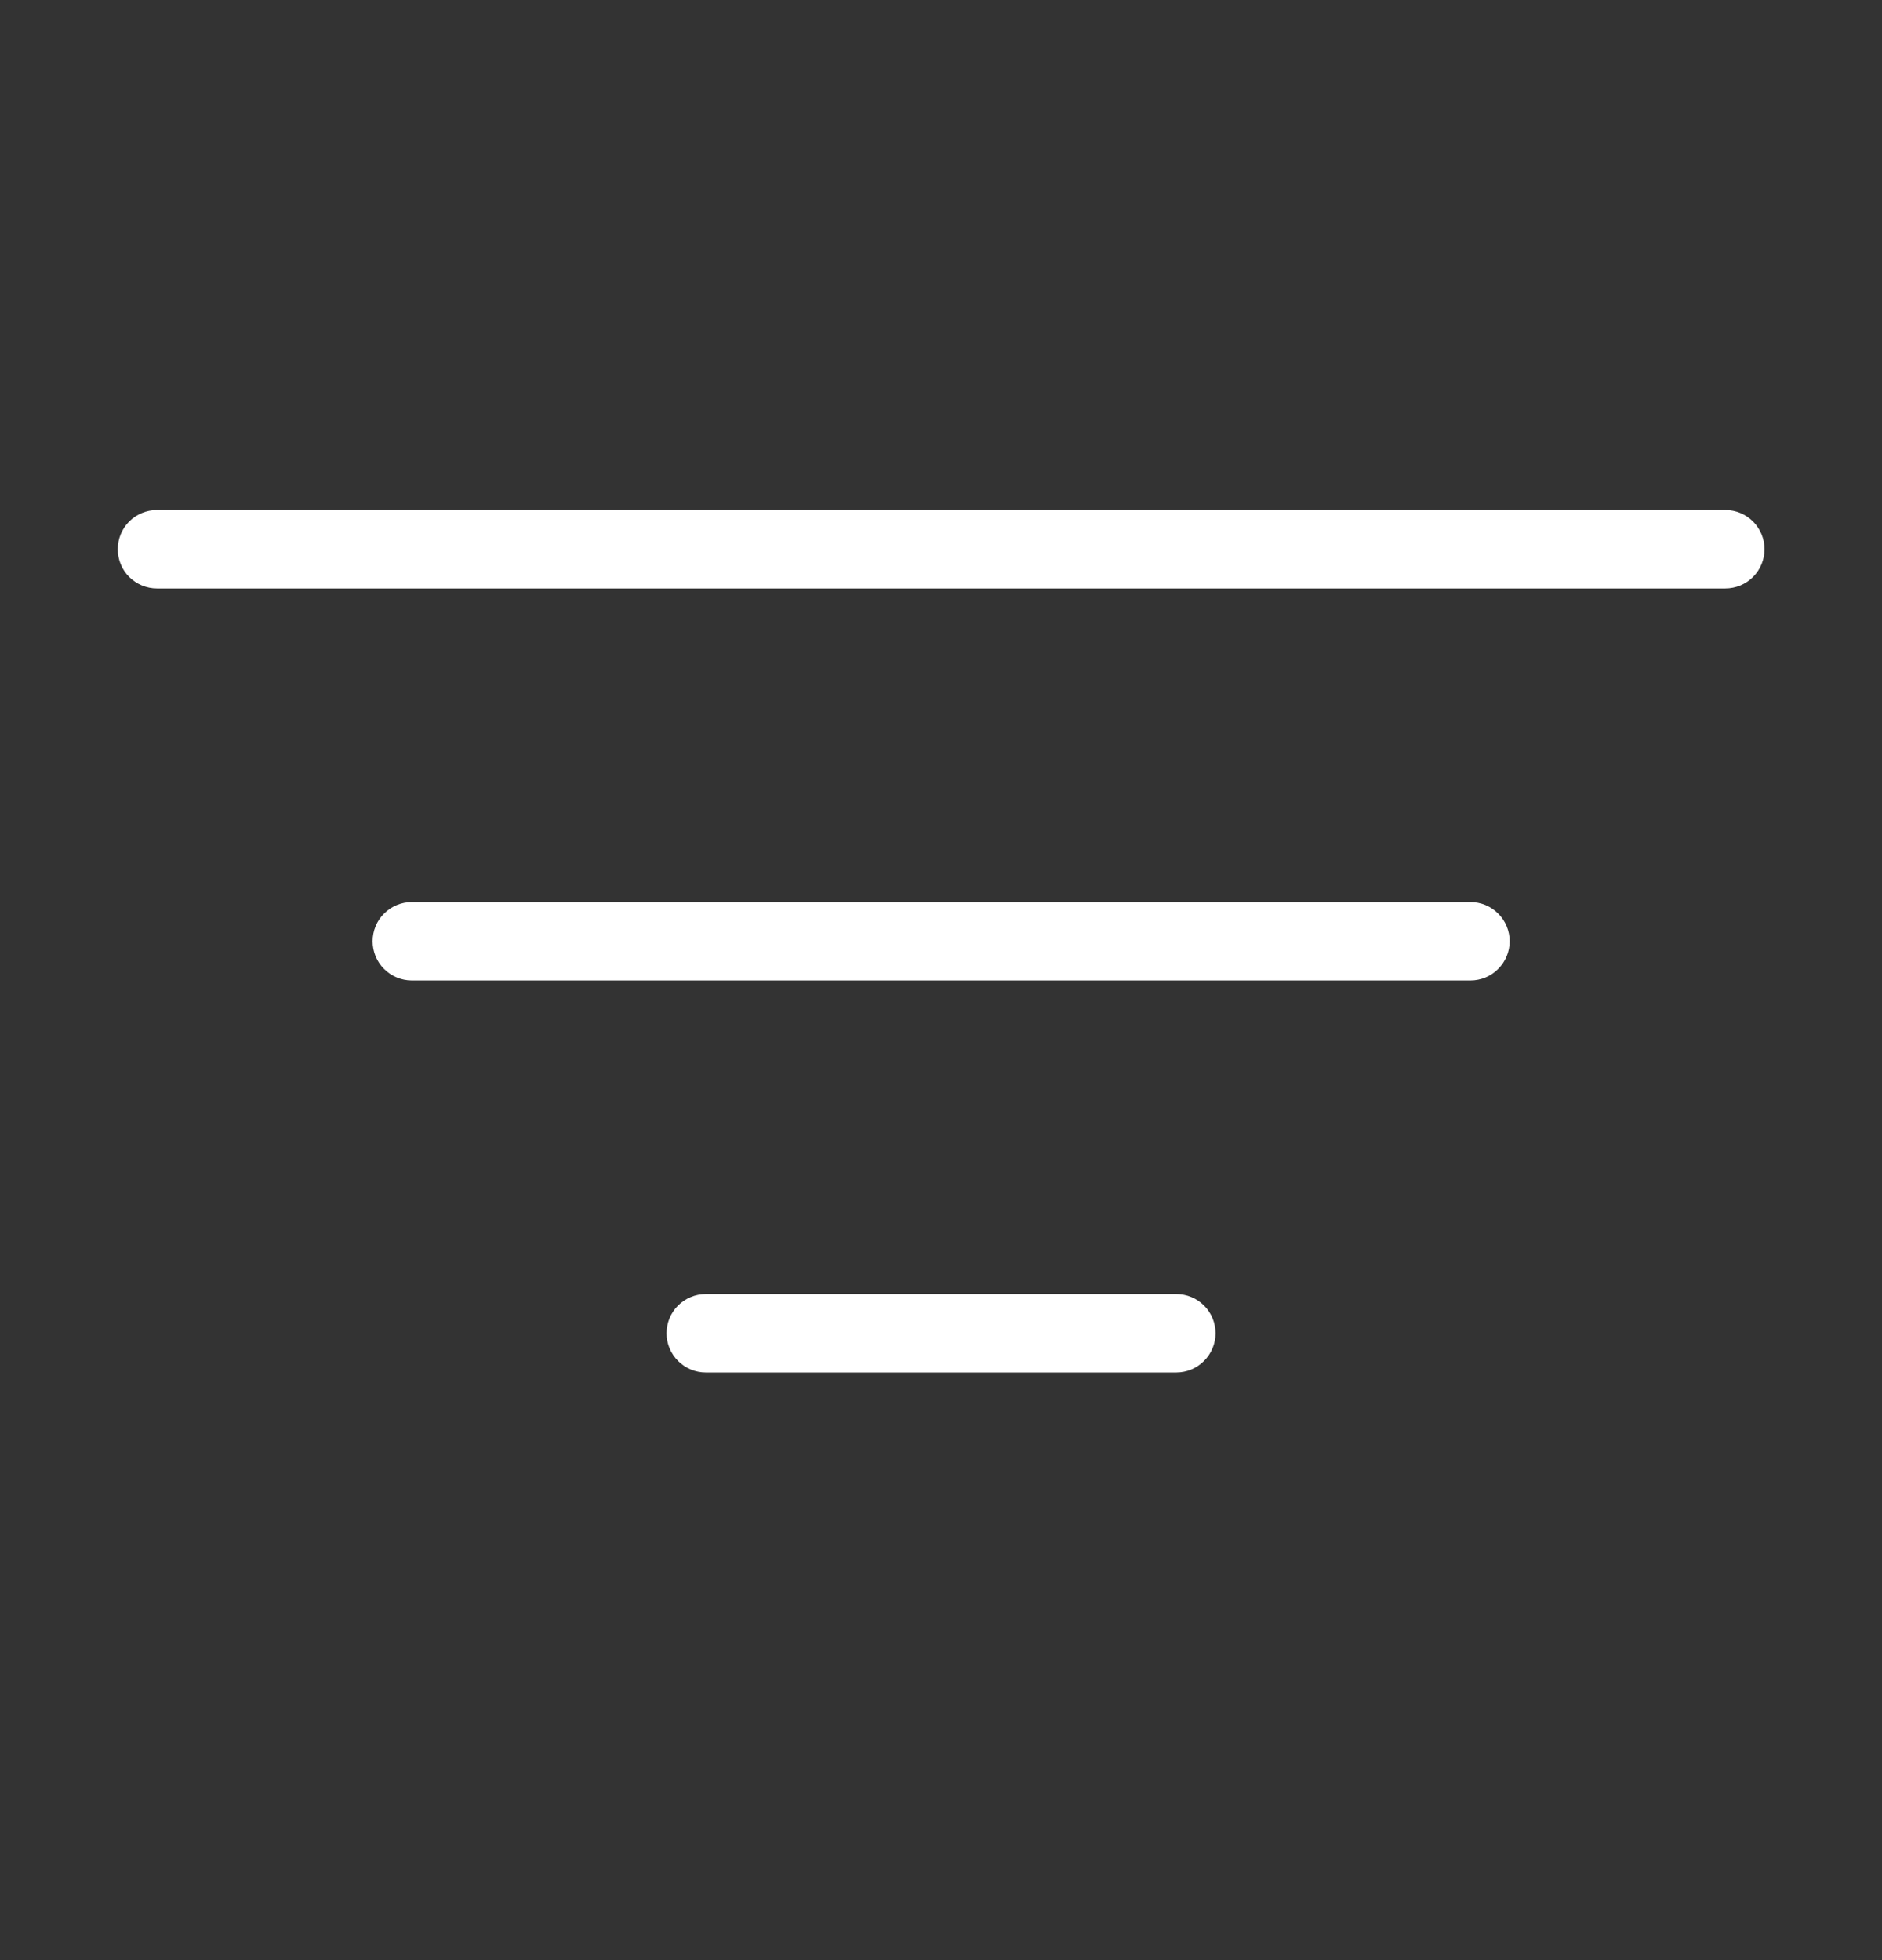<svg width="24" height="25" viewBox="0 0 24 25" fill="none" xmlns="http://www.w3.org/2000/svg">
<rect x="0" y="0" width="24" height="25" fill="#333333" stroke="none"/>
<path d="M9 17.505C8.868 17.505 8.741 17.452 8.647 17.358C8.553 17.265 8.5 17.138 8.5 17.005C8.5 16.872 8.553 16.745 8.647 16.651C8.741 16.558 8.868 16.505 9 16.505H15.001C15.133 16.505 15.261 16.558 15.354 16.651C15.448 16.745 15.501 16.872 15.501 17.005C15.501 17.138 15.448 17.265 15.354 17.358C15.261 17.452 15.133 17.505 15.001 17.505H9ZM5.252 12.505C5.119 12.505 4.992 12.452 4.898 12.358C4.804 12.265 4.752 12.138 4.752 12.005C4.752 11.872 4.804 11.745 4.898 11.652C4.992 11.558 5.119 11.505 5.252 11.505H18.752C18.885 11.505 19.012 11.558 19.105 11.652C19.199 11.745 19.252 11.872 19.252 12.005C19.252 12.138 19.199 12.265 19.105 12.358C19.012 12.452 18.885 12.505 18.752 12.505H5.252ZM2.002 7.505C1.869 7.505 1.742 7.452 1.648 7.359C1.554 7.265 1.502 7.138 1.502 7.005C1.502 6.872 1.554 6.745 1.648 6.651C1.742 6.558 1.869 6.505 2.002 6.505H22.002C22.135 6.505 22.262 6.558 22.355 6.651C22.449 6.745 22.502 6.872 22.502 7.005C22.502 7.138 22.449 7.265 22.355 7.359C22.262 7.452 22.135 7.505 22.002 7.505H2.002Z" fill="white"/>
</svg>
